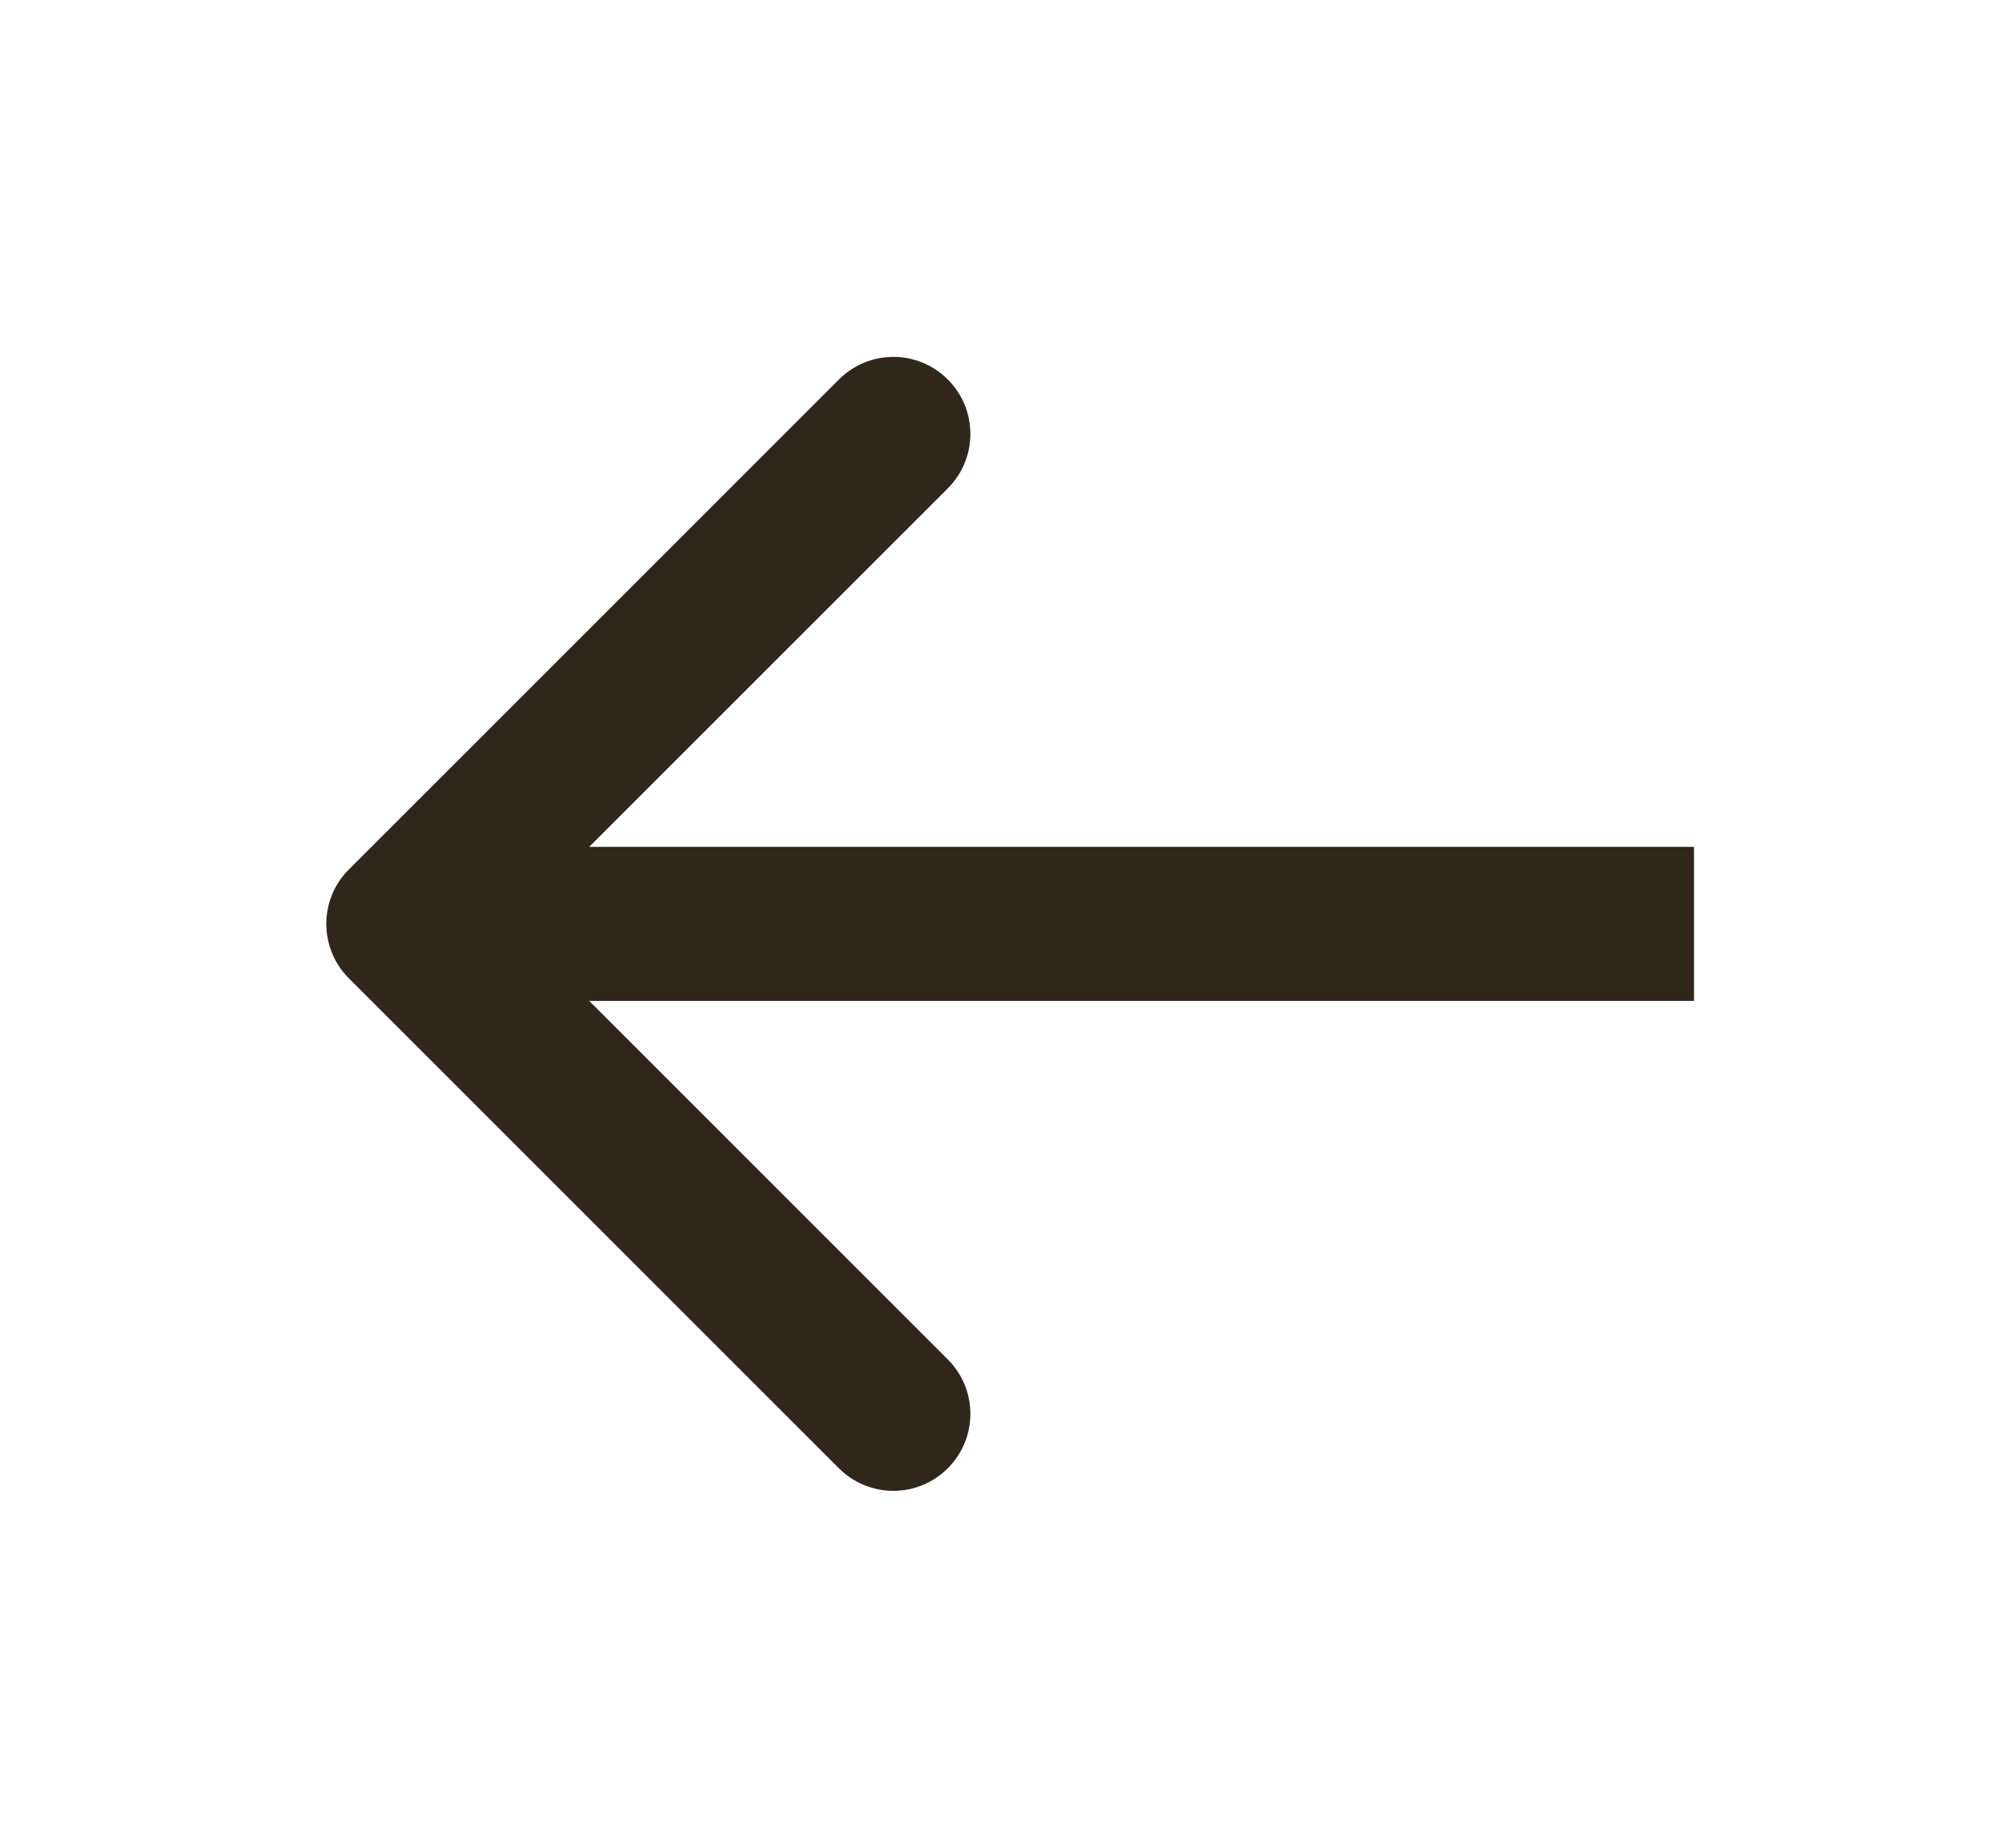 <svg width="26" height="24" viewBox="0 0 26 24" fill="none" xmlns="http://www.w3.org/2000/svg">
<g filter="url(#filter0_d_133644_9)">
<path d="M4.531 8.707C4.14 8.317 4.14 7.683 4.531 7.293L10.895 0.929C11.286 0.538 11.919 0.538 12.309 0.929C12.7 1.319 12.7 1.953 12.309 2.343L6.652 8L12.309 13.657C12.7 14.047 12.7 14.681 12.309 15.071C11.919 15.462 11.286 15.462 10.895 15.071L4.531 8.707ZM22 9L5.238 9L5.238 7L22 7L22 9Z" fill="#31261A"/>
</g>
<defs>
<filter id="filter0_d_133644_9" x="0.238" y="0.636" width="25.762" height="22.729" filterUnits="userSpaceOnUse" color-interpolation-filters="sRGB">
<feFlood flood-opacity="0" result="BackgroundImageFix"/>
<feColorMatrix in="SourceAlpha" type="matrix" values="0 0 0 0 0 0 0 0 0 0 0 0 0 0 0 0 0 0 127 0" result="hardAlpha"/>
<feOffset dy="4"/>
<feGaussianBlur stdDeviation="2"/>
<feComposite in2="hardAlpha" operator="out"/>
<feColorMatrix type="matrix" values="0 0 0 0 0 0 0 0 0 0 0 0 0 0 0 0 0 0 0.25 0"/>
<feBlend mode="normal" in2="BackgroundImageFix" result="effect1_dropShadow_133644_9"/>
<feBlend mode="normal" in="SourceGraphic" in2="effect1_dropShadow_133644_9" result="shape"/>
</filter>
</defs>
</svg>
